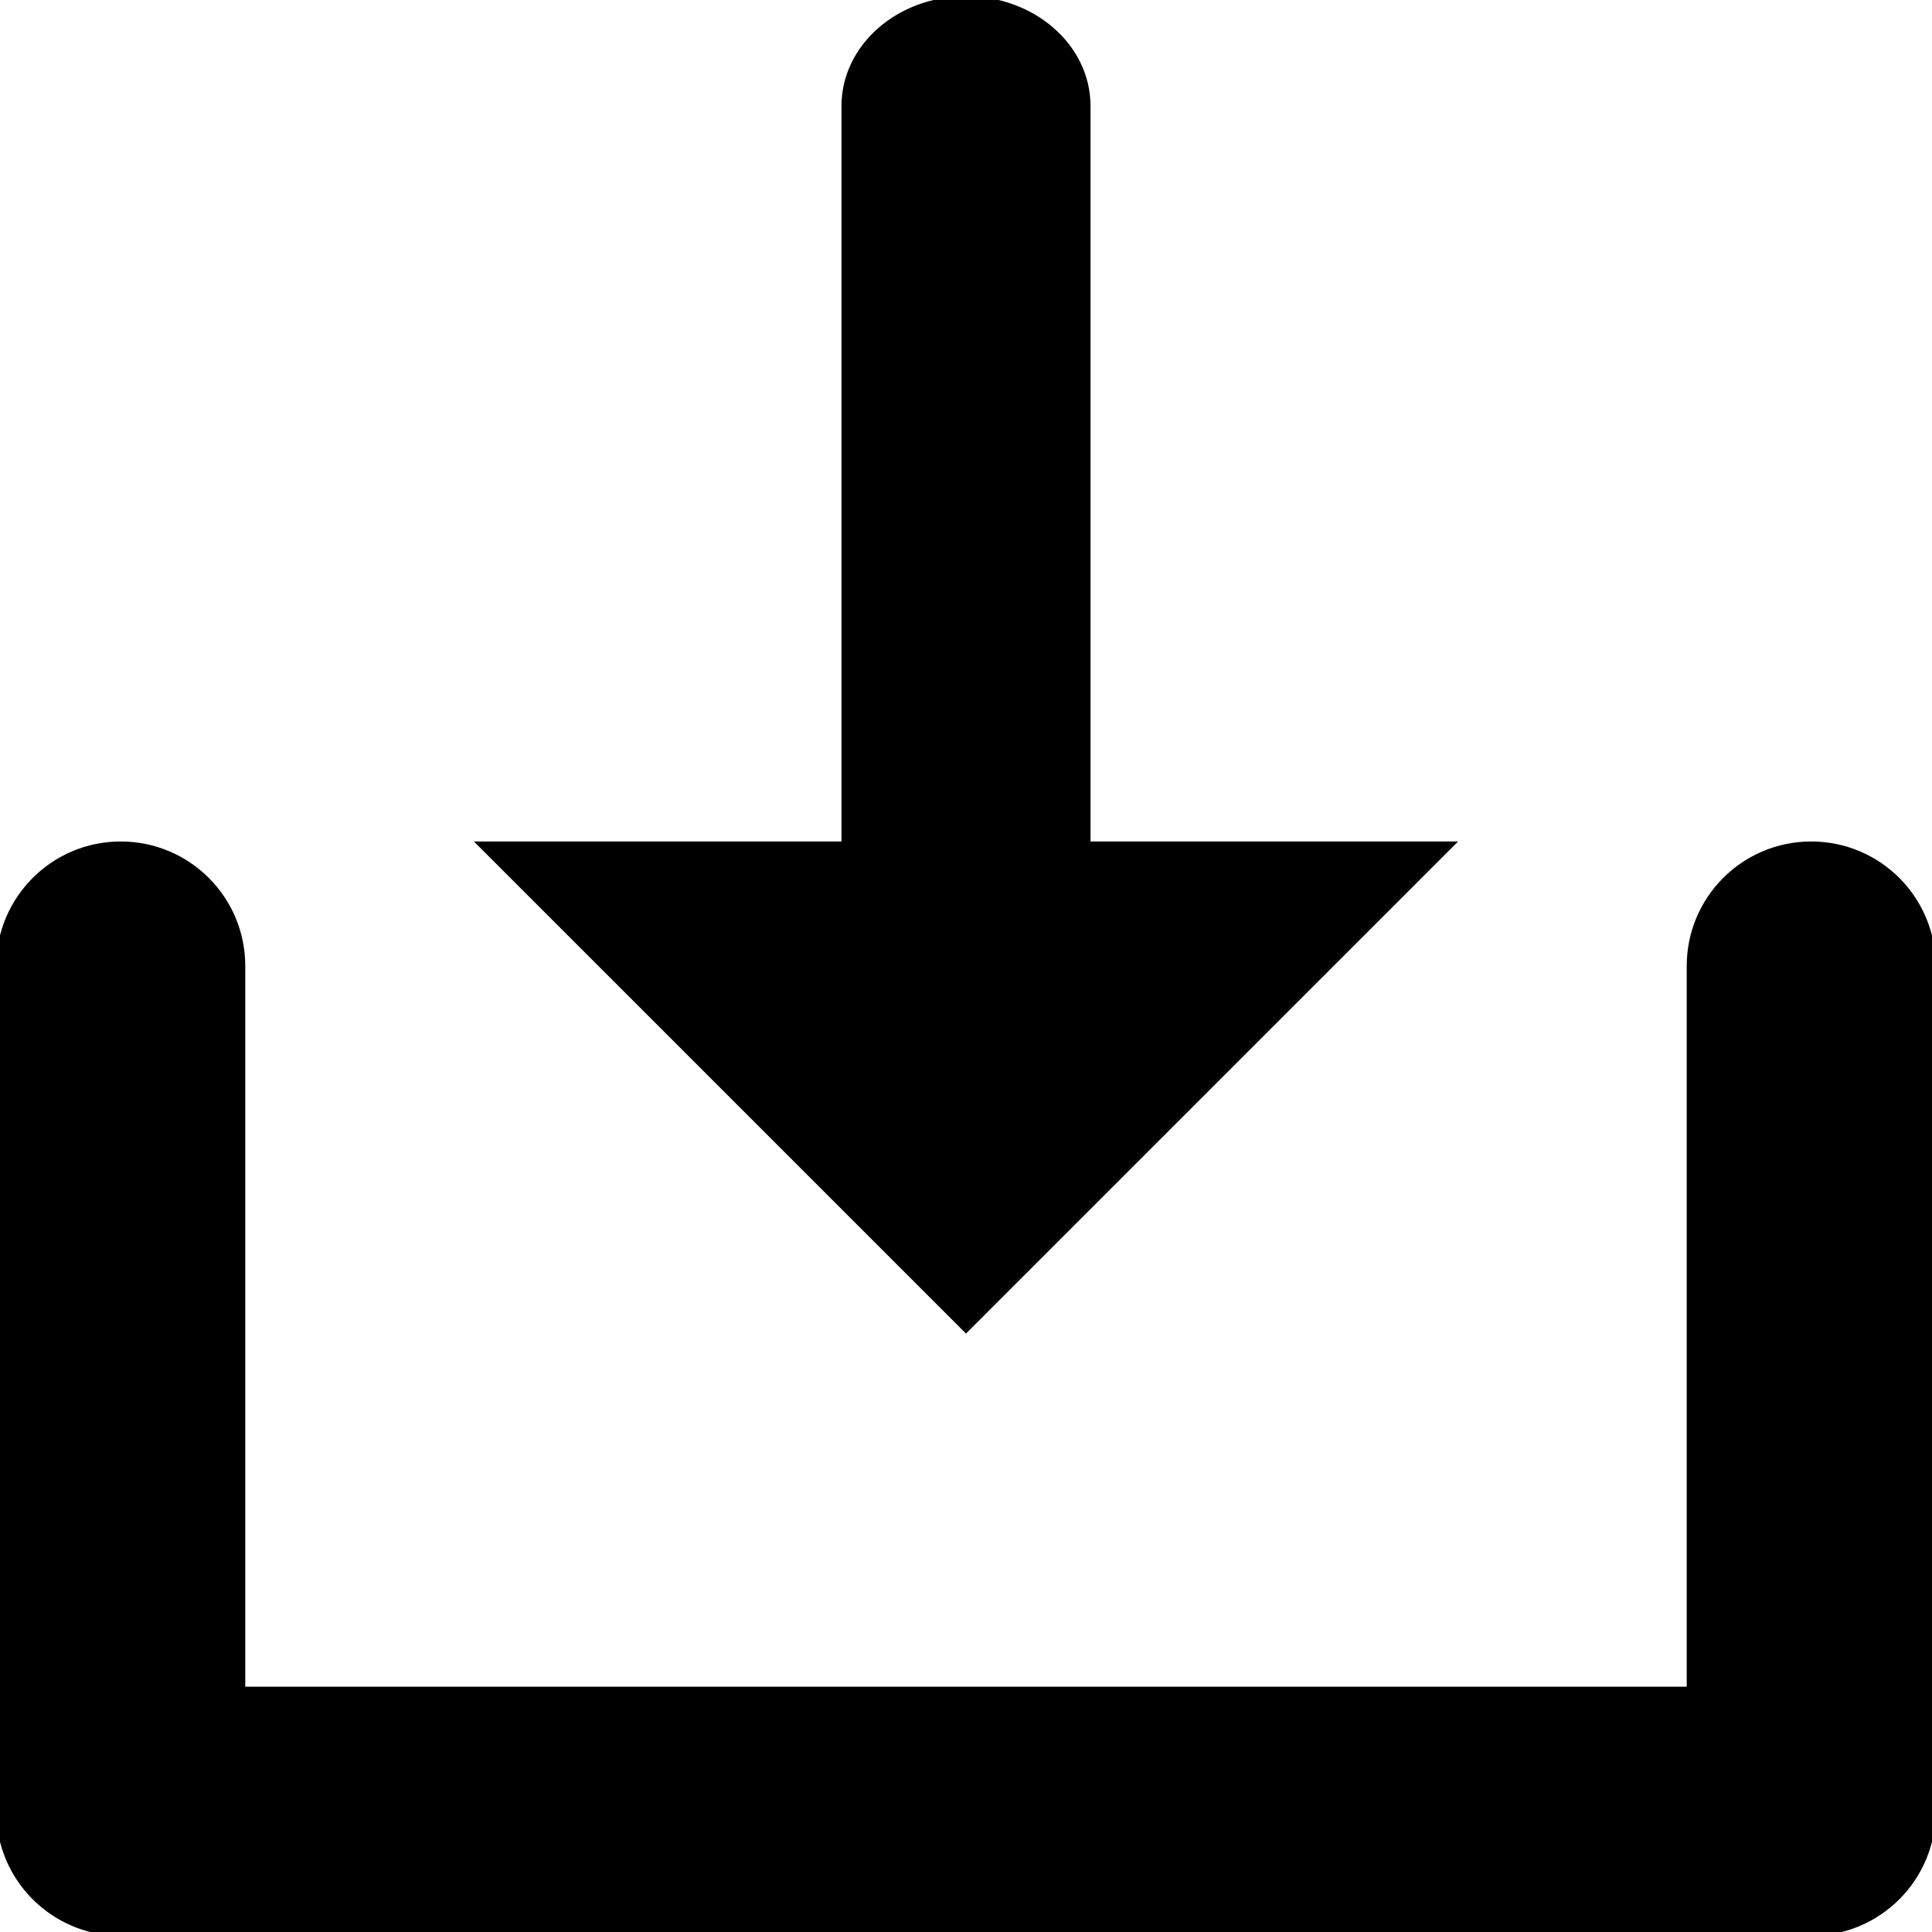 <svg xmlns="http://www.w3.org/2000/svg" width="512" height="512" viewBox="0 0 1024 1024"><path fill="#000" stroke="#000" stroke-width="4" d="M960 448c-35.376 0-64 28.656-64 64v384H128V512c0-35.344-28.624-64-64-64S0 476.656 0 512v448c0 35.344 28.624 64 64 64h896c35.376 0 64-28.656 64-64V512c0-35.344-28.624-64-64-64zm-384 0V56.182C576 25.156 547.376 0 512 0s-64 25.156-64 56.182V448H256l256 256 256-256z"/></svg>